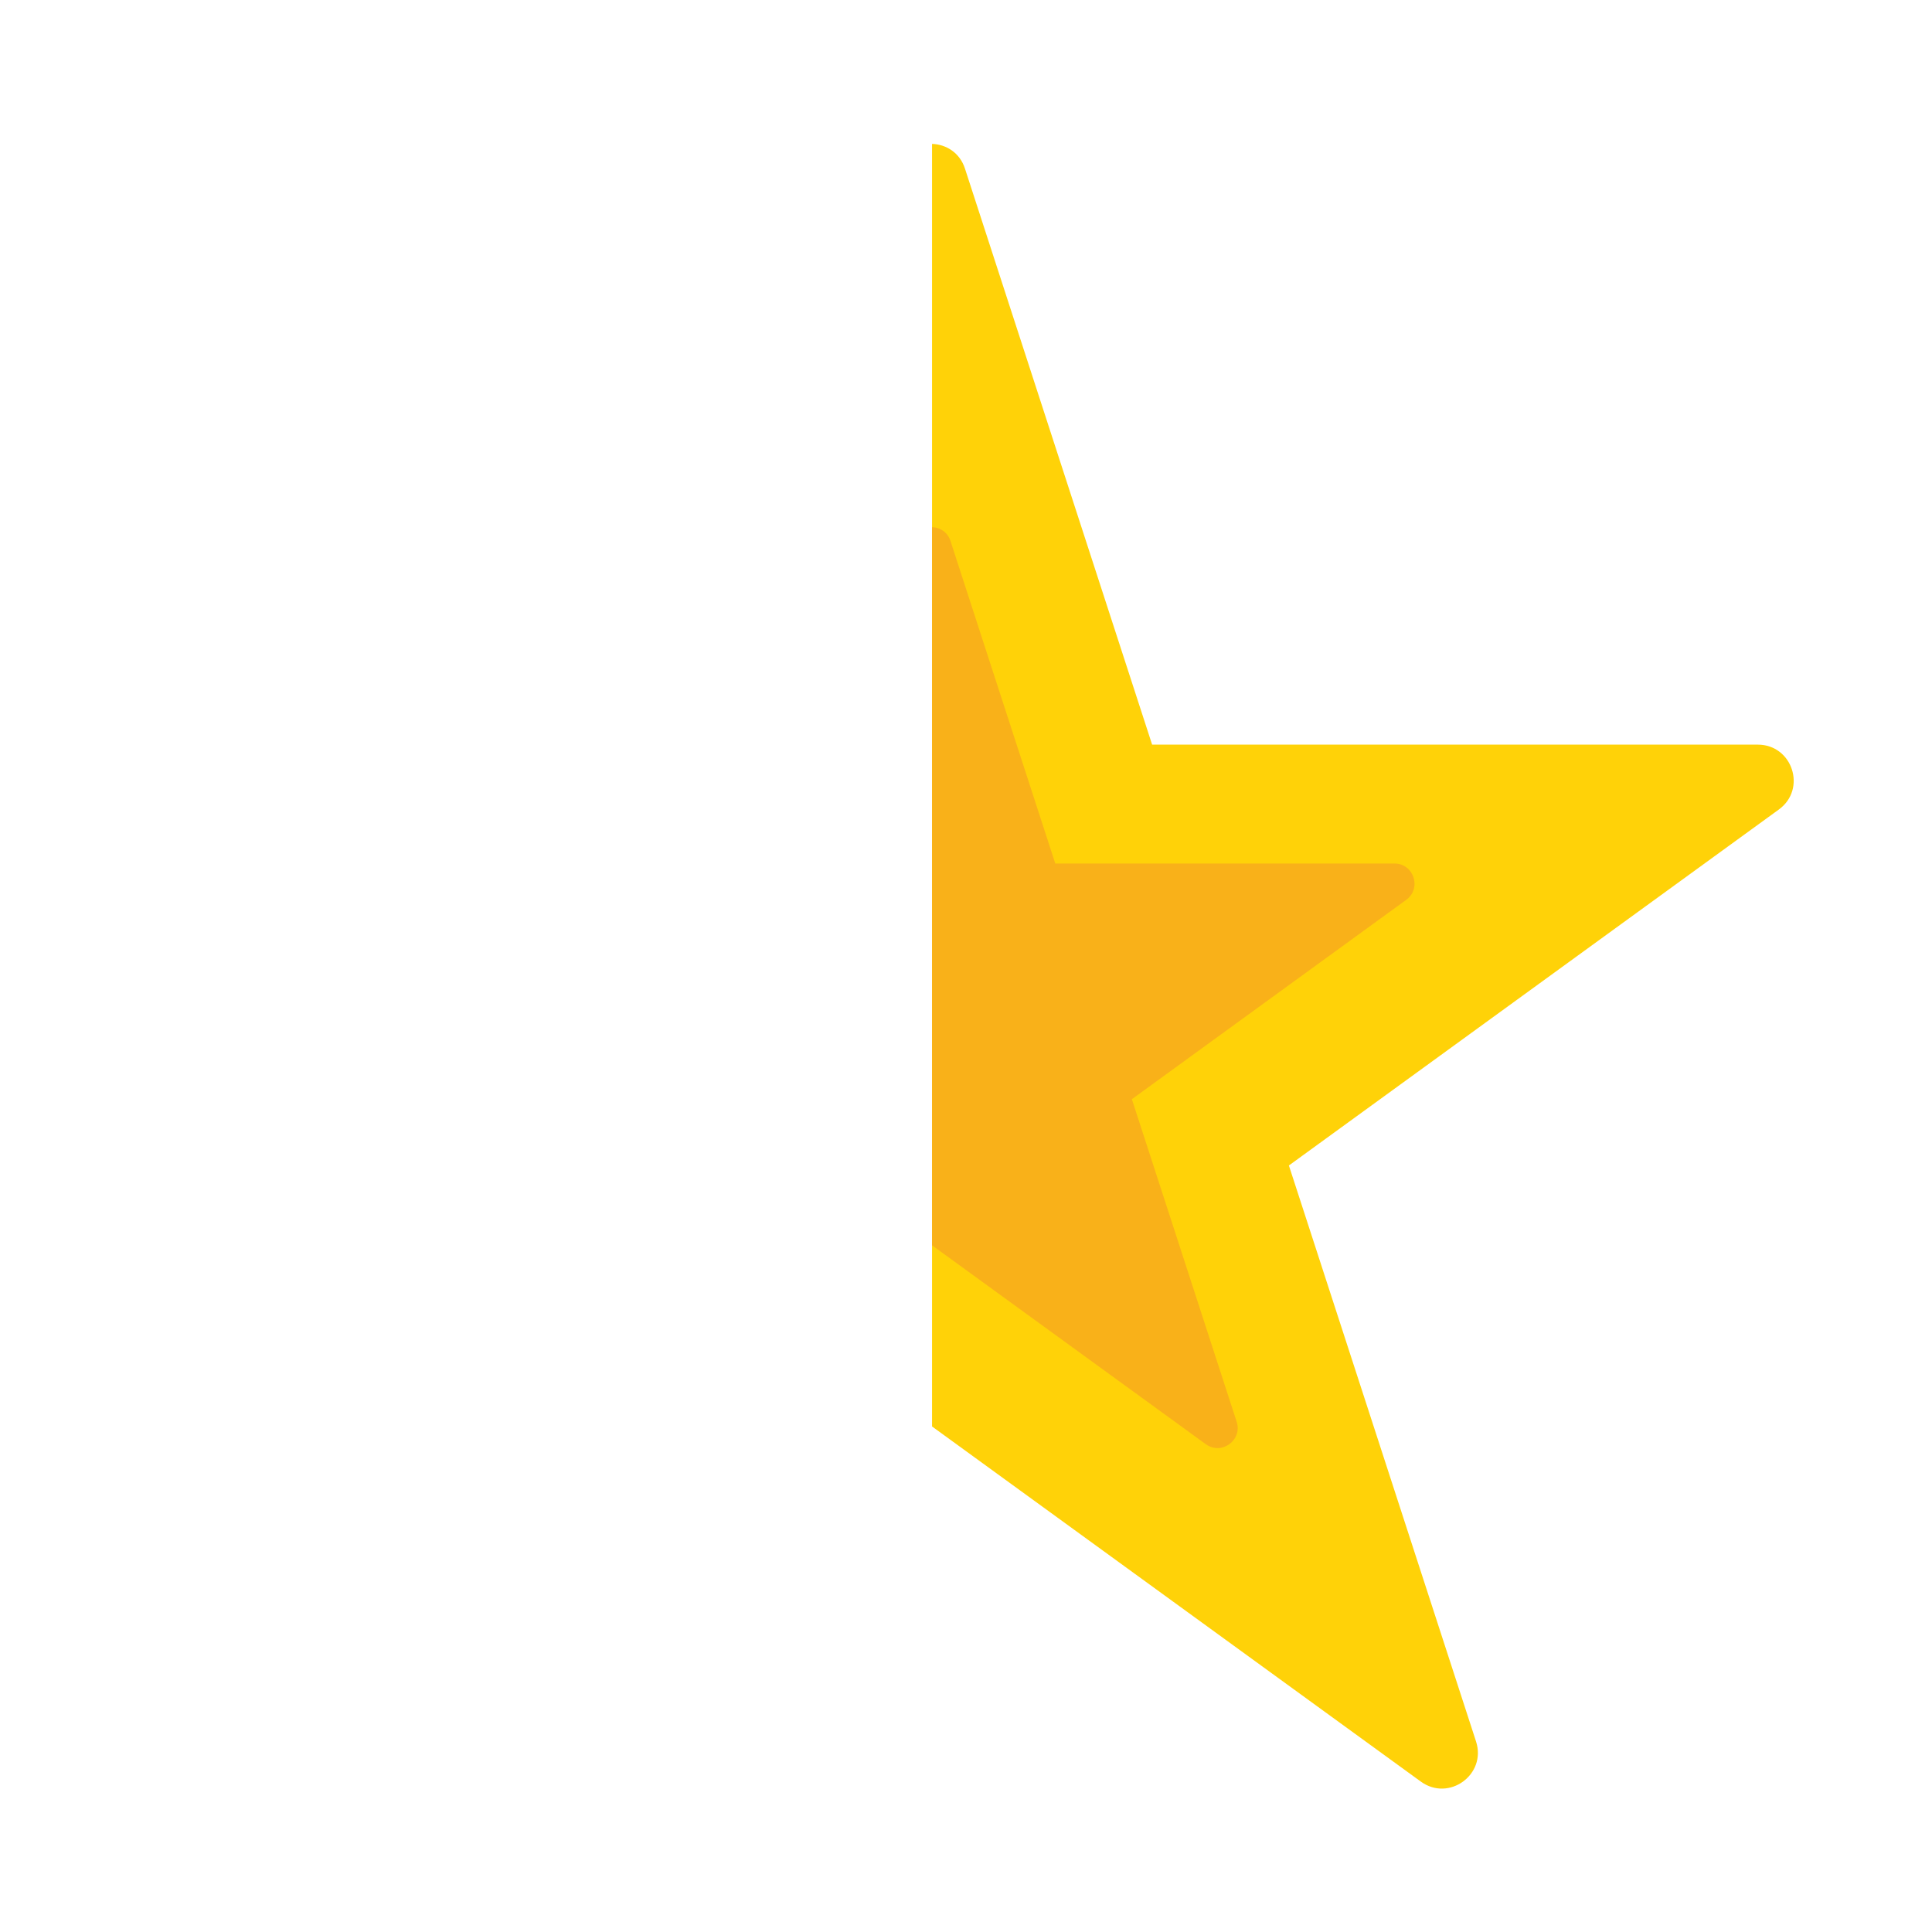 <?xml version="1.0" encoding="utf-8"?>
<!-- Generator: Adobe Illustrator 28.5.0, SVG Export Plug-In . SVG Version: 9.03 Build 54727)  -->
<svg version="1.0" id="Warstwa_1" xmlns="http://www.w3.org/2000/svg" xmlns:xlink="http://www.w3.org/1999/xlink" x="0px" y="0px"
	 viewBox="0 0 1024 1024" enable-background="new 0 0 1024 1024" xml:space="preserve">
<path fill="#FFD208" d="M931.65,394.67h-321L511.46,89.39C508.7,80.86,501.41,76.5,494,76.27v679.78l259.07,188.23
	c14.9,10.83,34.95-3.74,29.26-21.26l-99.19-305.29l259.69-188.68C957.73,418.24,950.07,394.67,931.65,394.67z"/>
<path fill="#F9B119" d="M739.06,457.68H559.32l-55.54-170.94c-1.55-4.77-5.63-7.21-9.78-7.34v380.64l145.07,105.4
	c8.34,6.06,19.57-2.09,16.38-11.9l-55.54-170.94l145.41-105.65C753.66,470.87,749.38,457.68,739.06,457.68z"/>
</svg>
